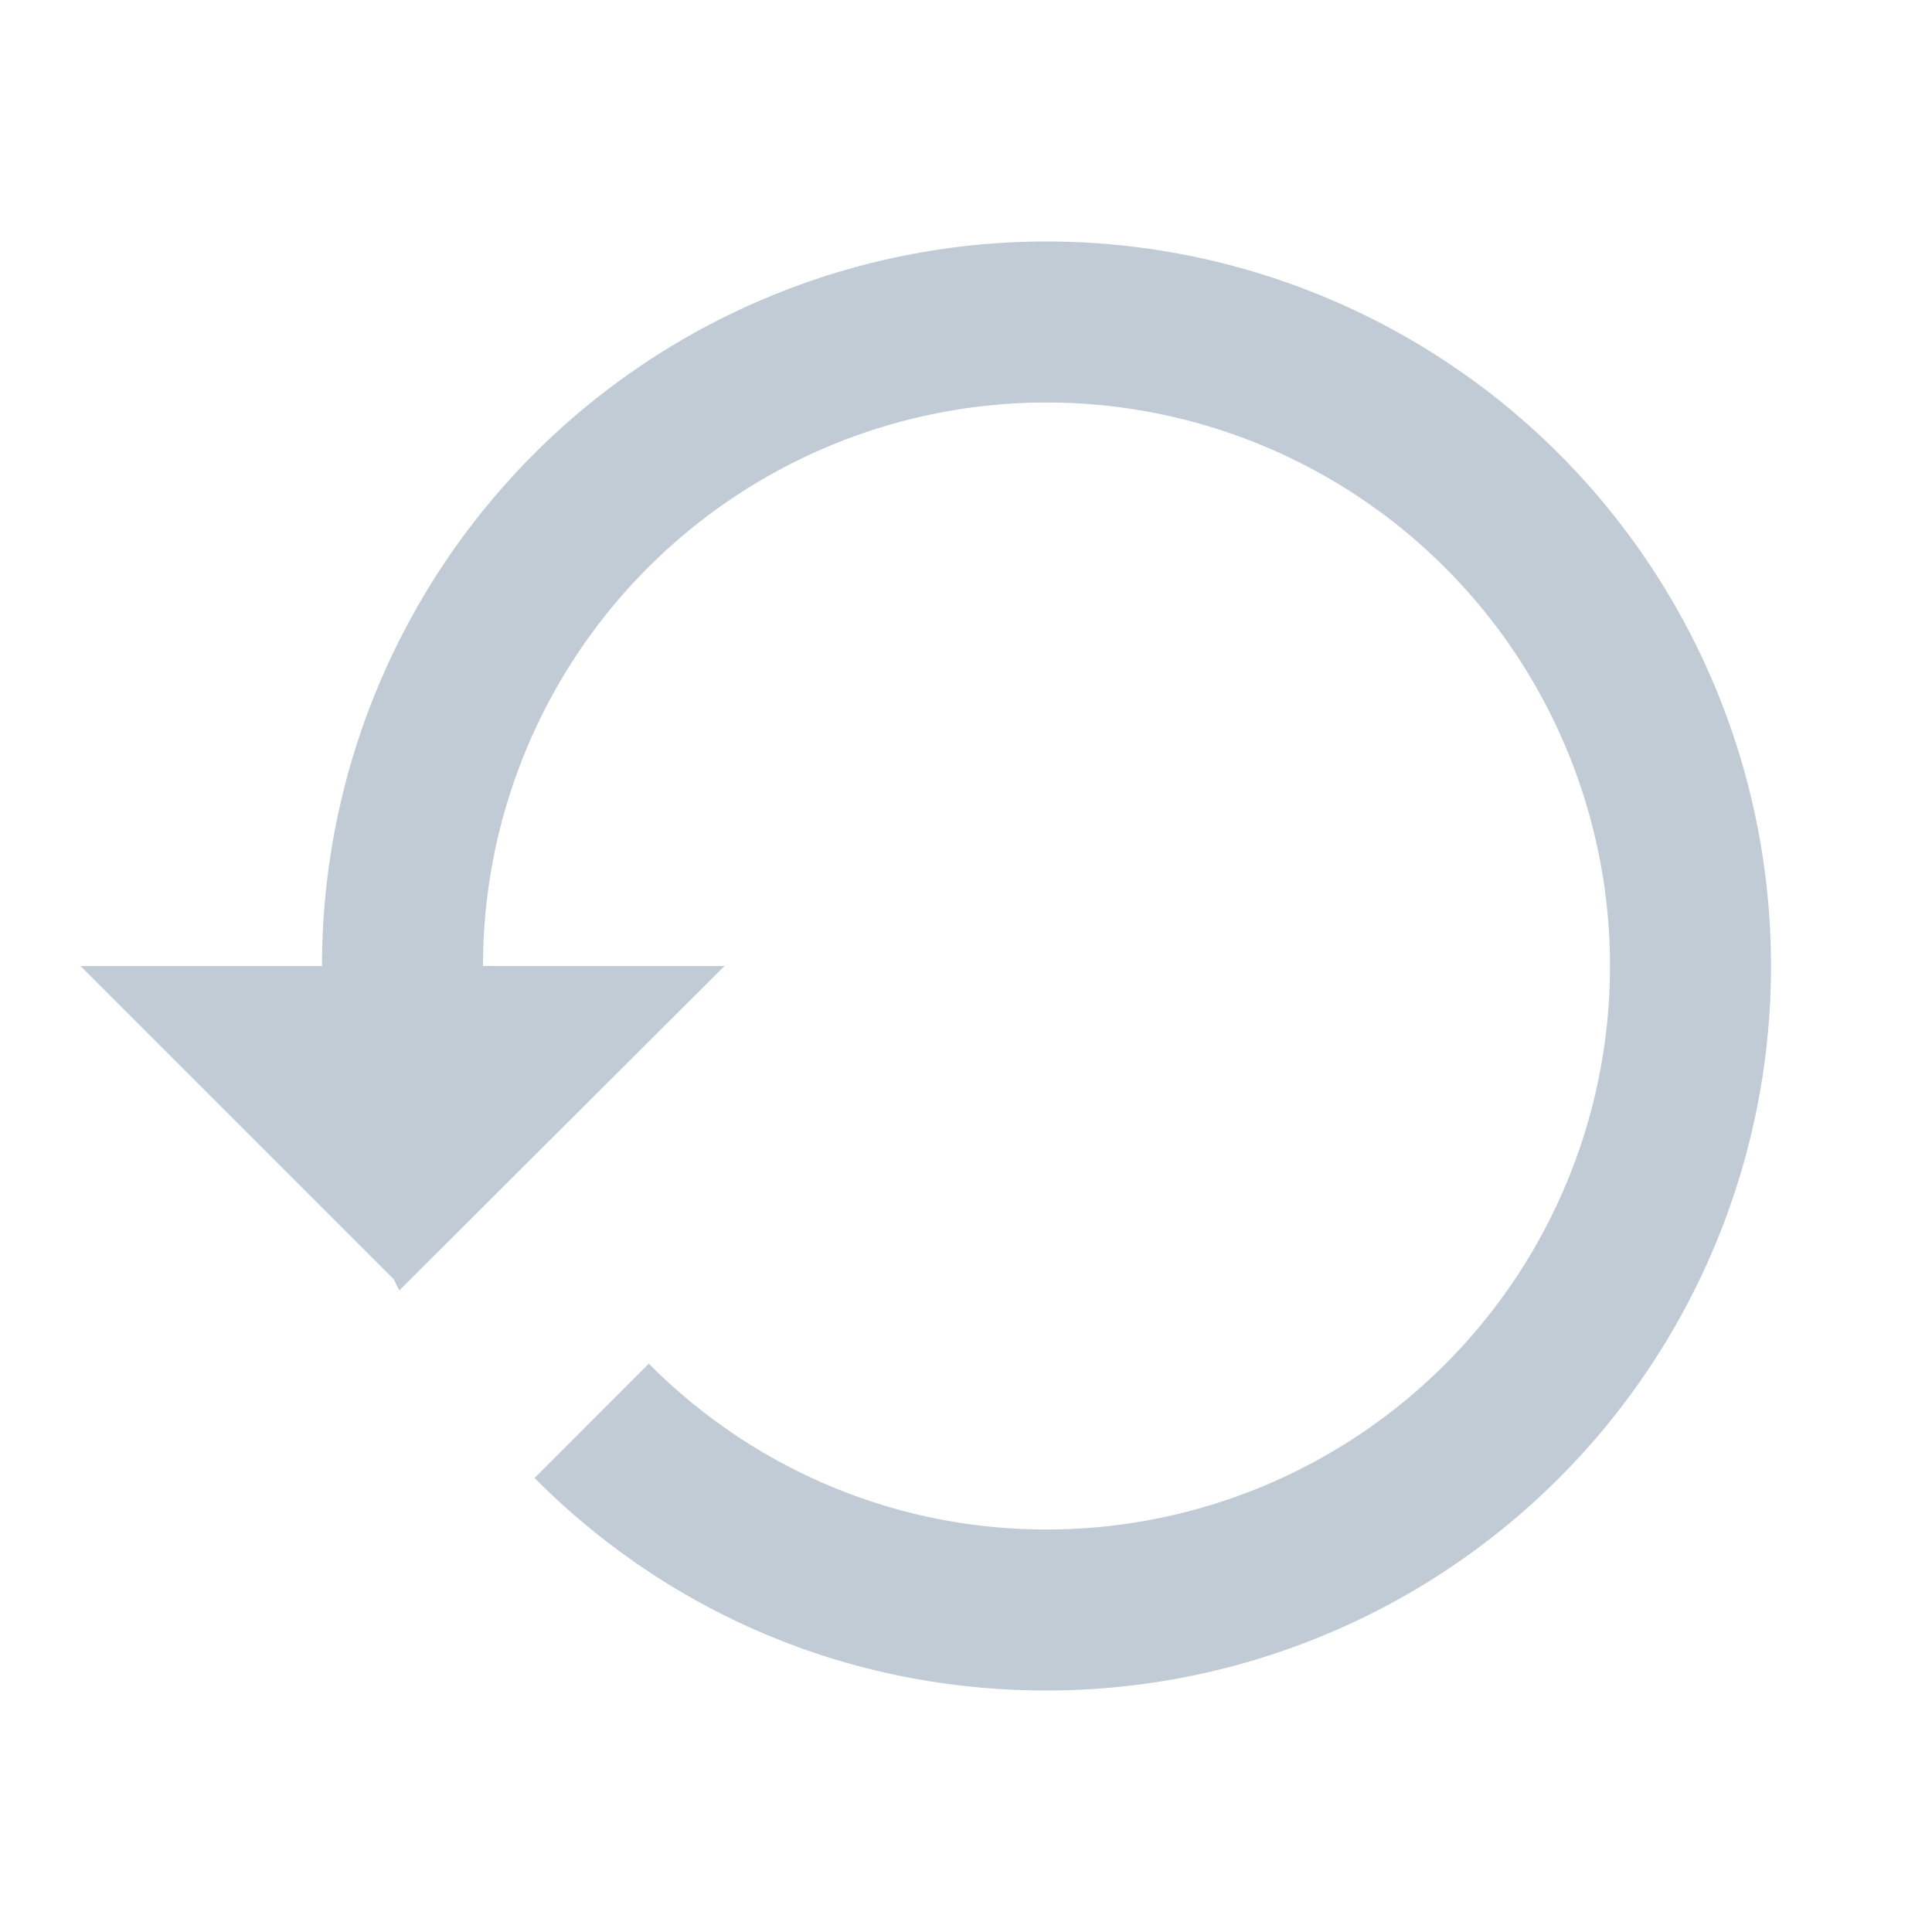 <svg xmlns="http://www.w3.org/2000/svg" xmlns:xlink="http://www.w3.org/1999/xlink" version="1.1" id="mdi-restore"
     width="20" height="20" viewBox="0 0 24 24" fill="#c1cbd5">
    <path d="M13,3A9,9 0 0,0 4,12H1L4.89,15.89L4.96,16.03L9,12H6A7,7 0 0,1 13,5A7,7 0 0,1 20,12A7,7 0 0,1 13,19C11.07,19 9.32,18.21 8.06,16.94L6.64,18.36C8.27,20 10.5,21 13,21A9,9 0 0,0 22,12A9,9 0 0,0 13,3Z"/>
</svg>